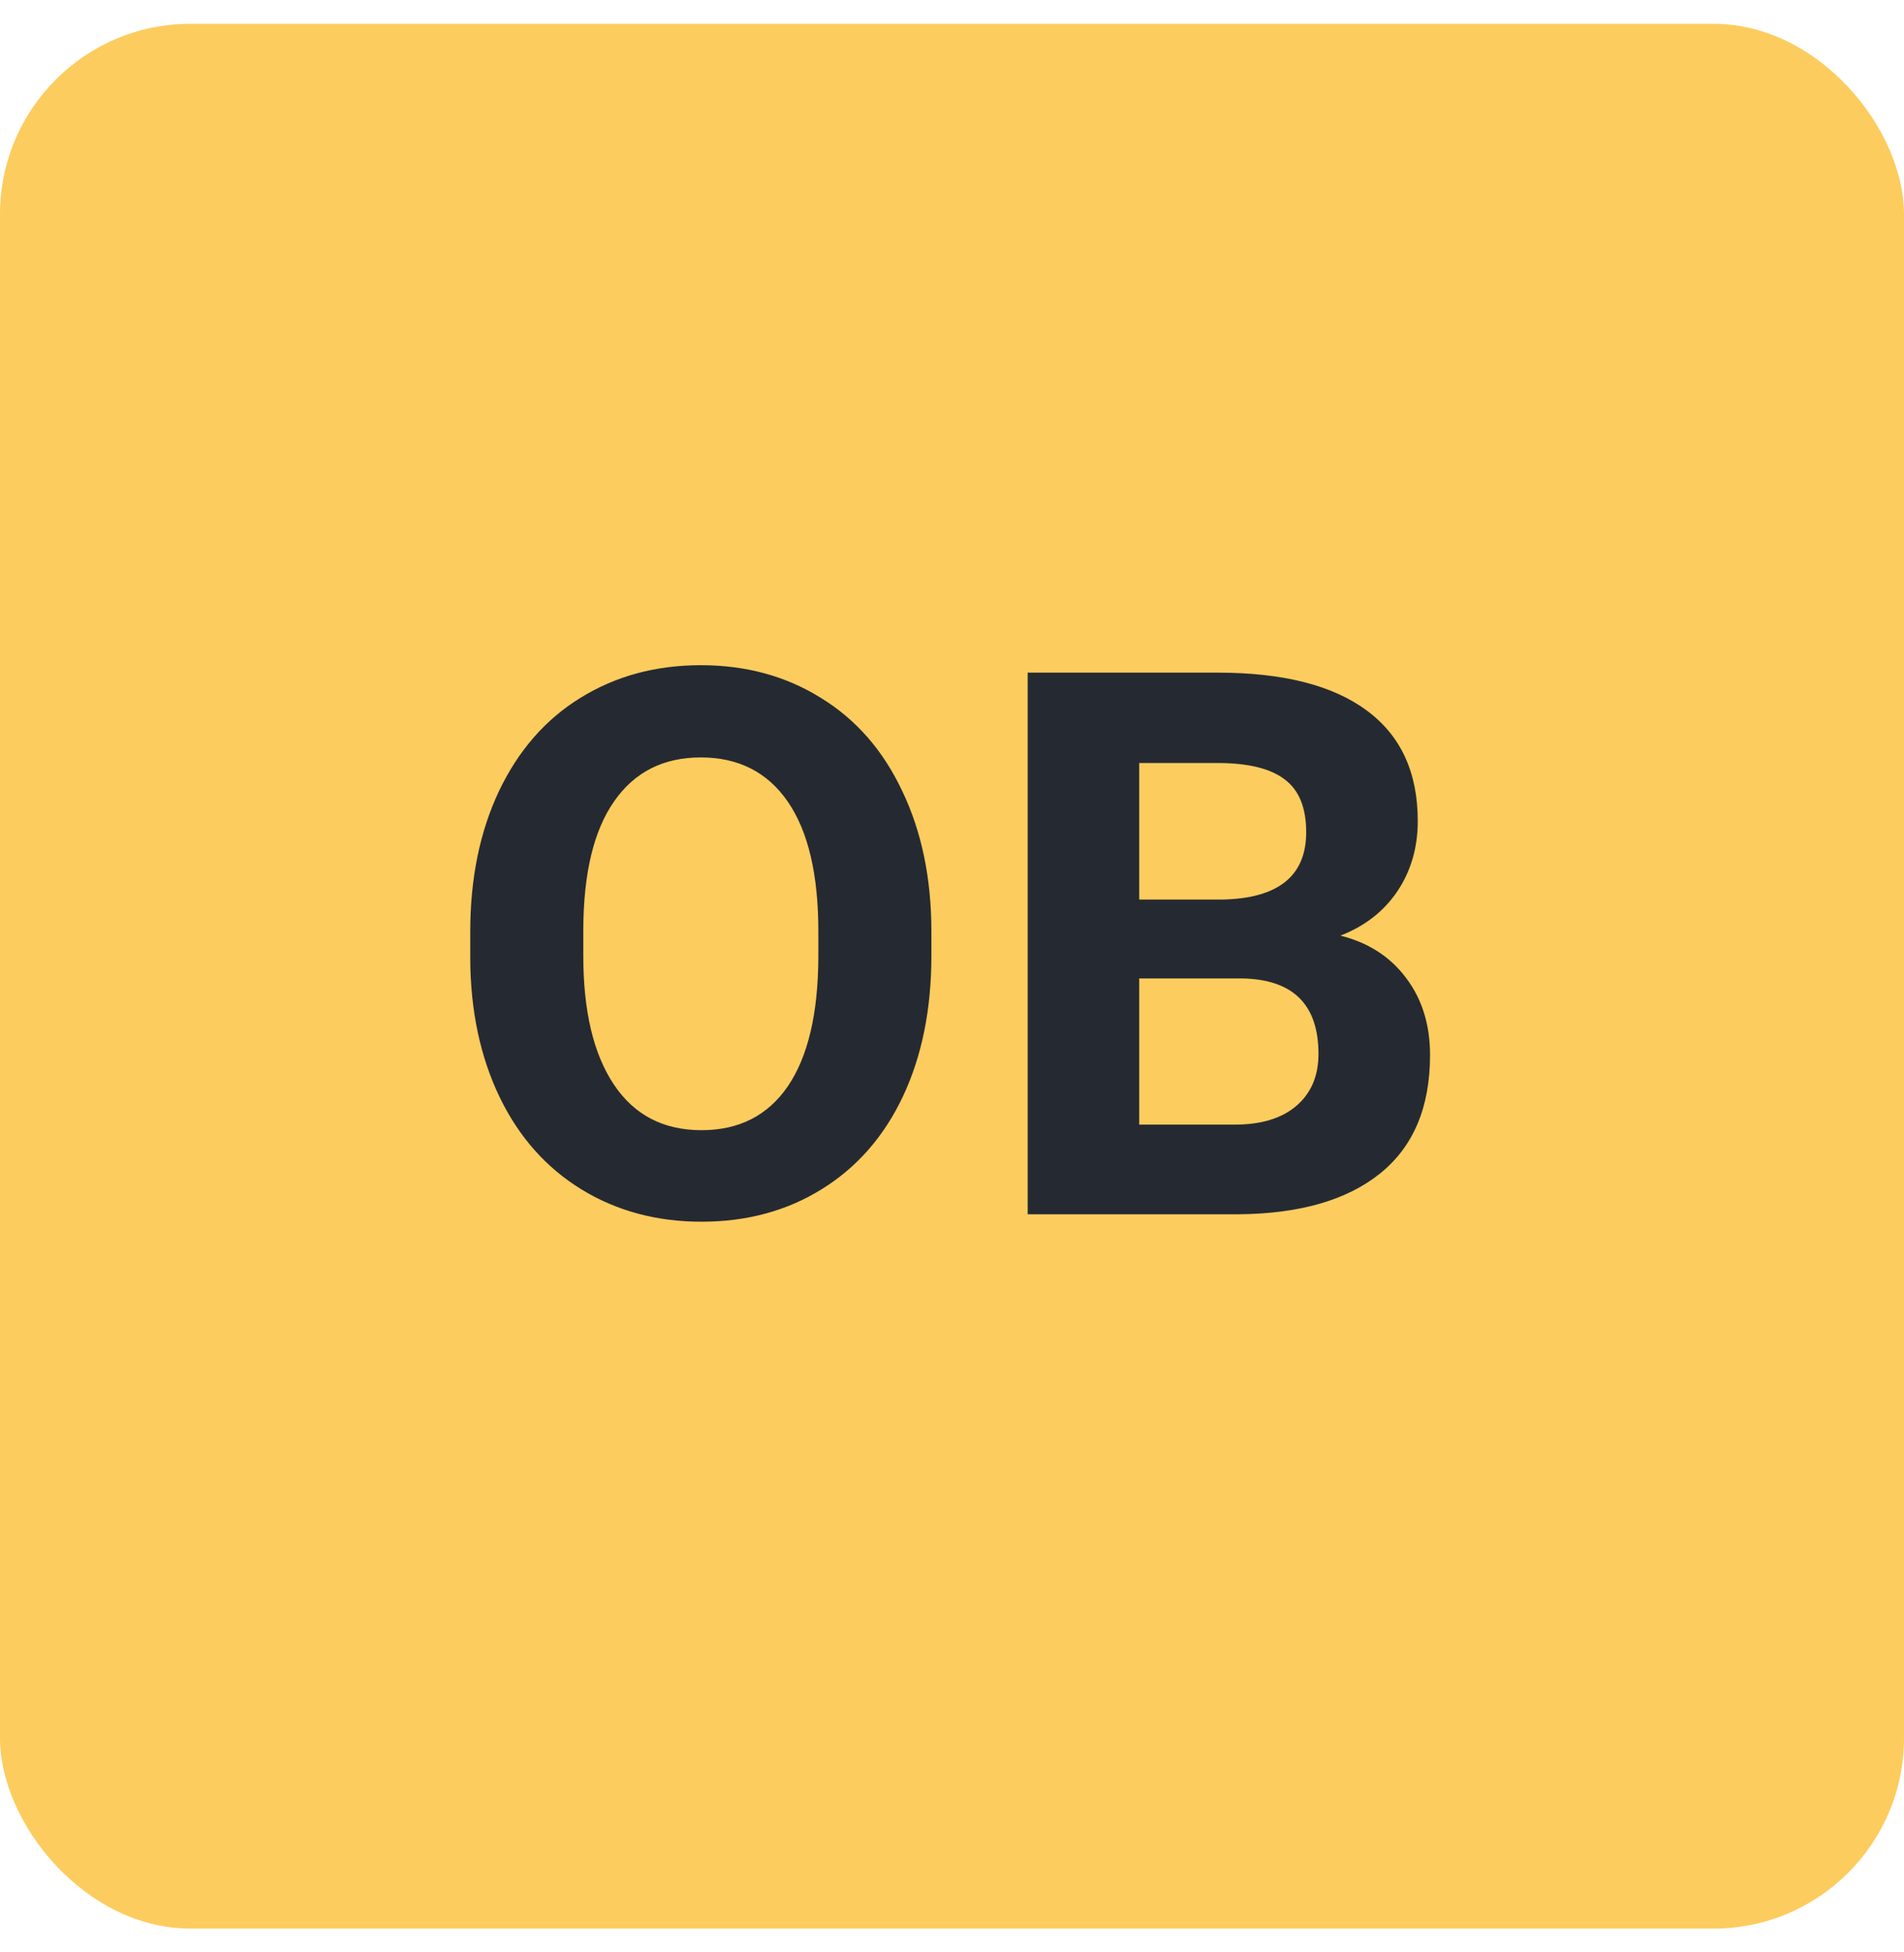 <svg width="40" height="41" viewBox="0 0 40 41" fill="none" xmlns="http://www.w3.org/2000/svg">
<rect y="0.5" width="40" height="40" rx="4" fill="#FDCC5E"/>
<path d="M19.567 20.07C19.567 21.19 19.369 22.172 18.973 23.016C18.577 23.859 18.009 24.51 17.27 24.969C16.535 25.427 15.692 25.656 14.738 25.656C13.796 25.656 12.955 25.43 12.215 24.977C11.475 24.523 10.902 23.878 10.496 23.039C10.09 22.195 9.884 21.227 9.879 20.133V19.57C9.879 18.451 10.08 17.466 10.481 16.617C10.887 15.763 11.457 15.109 12.192 14.656C12.931 14.198 13.775 13.969 14.723 13.969C15.671 13.969 16.512 14.198 17.246 14.656C17.986 15.109 18.556 15.763 18.957 16.617C19.363 17.466 19.567 18.448 19.567 19.562V20.07ZM17.192 19.555C17.192 18.362 16.978 17.456 16.551 16.836C16.124 16.216 15.514 15.906 14.723 15.906C13.936 15.906 13.33 16.213 12.902 16.828C12.475 17.438 12.259 18.333 12.254 19.516V20.07C12.254 21.232 12.468 22.133 12.895 22.773C13.322 23.414 13.936 23.734 14.738 23.734C15.525 23.734 16.129 23.427 16.551 22.812C16.973 22.193 17.186 21.292 17.192 20.109V19.555ZM21.59 25.5V14.125H25.574C26.954 14.125 28.001 14.391 28.715 14.922C29.428 15.448 29.785 16.221 29.785 17.242C29.785 17.799 29.642 18.292 29.355 18.719C29.069 19.141 28.67 19.451 28.16 19.648C28.743 19.794 29.202 20.088 29.535 20.531C29.873 20.974 30.043 21.516 30.043 22.156C30.043 23.25 29.694 24.078 28.996 24.641C28.298 25.203 27.303 25.49 26.012 25.5H21.59ZM23.933 20.547V23.617H25.941C26.493 23.617 26.923 23.487 27.23 23.227C27.543 22.961 27.699 22.596 27.699 22.133C27.699 21.091 27.16 20.562 26.082 20.547H23.933ZM23.933 18.891H25.668C26.85 18.87 27.441 18.398 27.441 17.477C27.441 16.961 27.29 16.591 26.988 16.367C26.691 16.138 26.22 16.023 25.574 16.023H23.933V18.891Z" fill="#252A32"/>
</svg>
